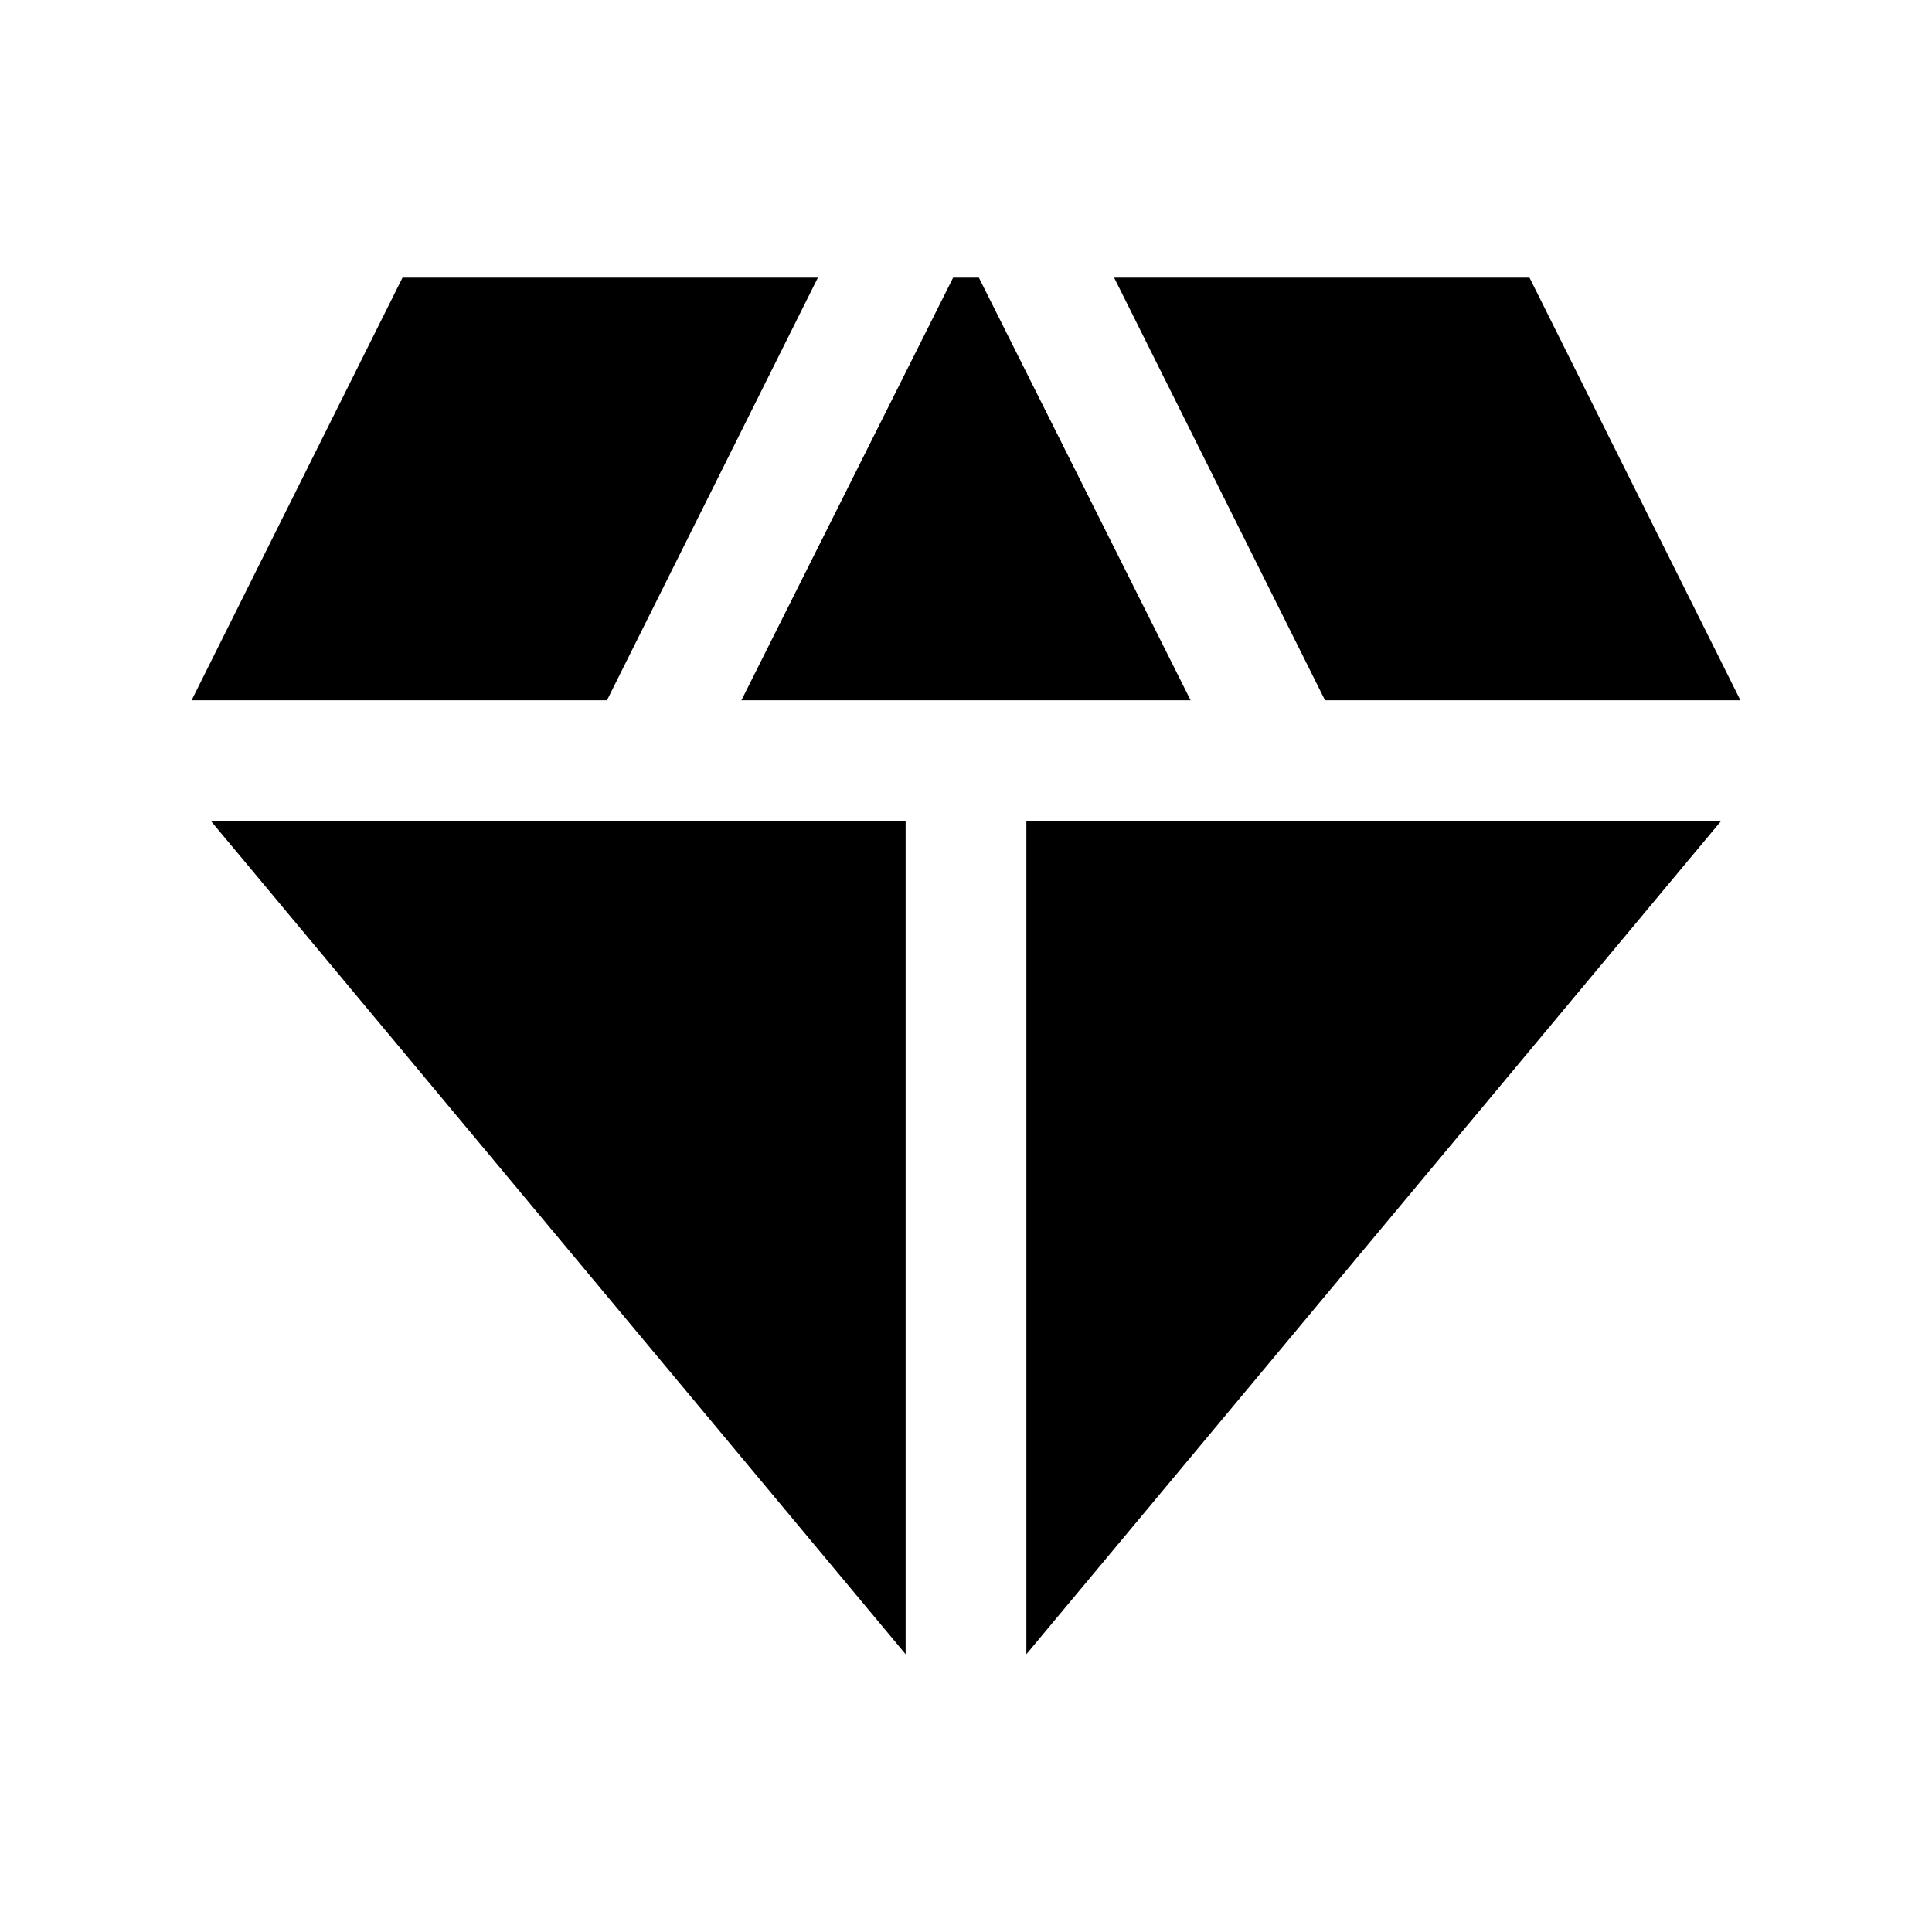 <svg  viewBox="0 0 24 24" fill="none" xmlns="http://www.w3.org/2000/svg">
<path d="M12.16 3.449H11.84L9.21 8.699H14.79L12.16 3.449Z" fill="currentColor"/>
<path d="M16.46 8.699H21.62L19 3.449H13.84L16.46 8.699Z" fill="currentColor"/>
<path d="M21.38 10.199H12.75V20.549L21.38 10.199Z" fill="currentColor"/>
<path d="M11.25 20.549V10.199H2.62L11.25 20.549Z" fill="currentColor"/>
<path d="M7.54 8.699L10.16 3.449H5L2.38 8.699H7.54Z" fill="currentColor"/>
</svg>

